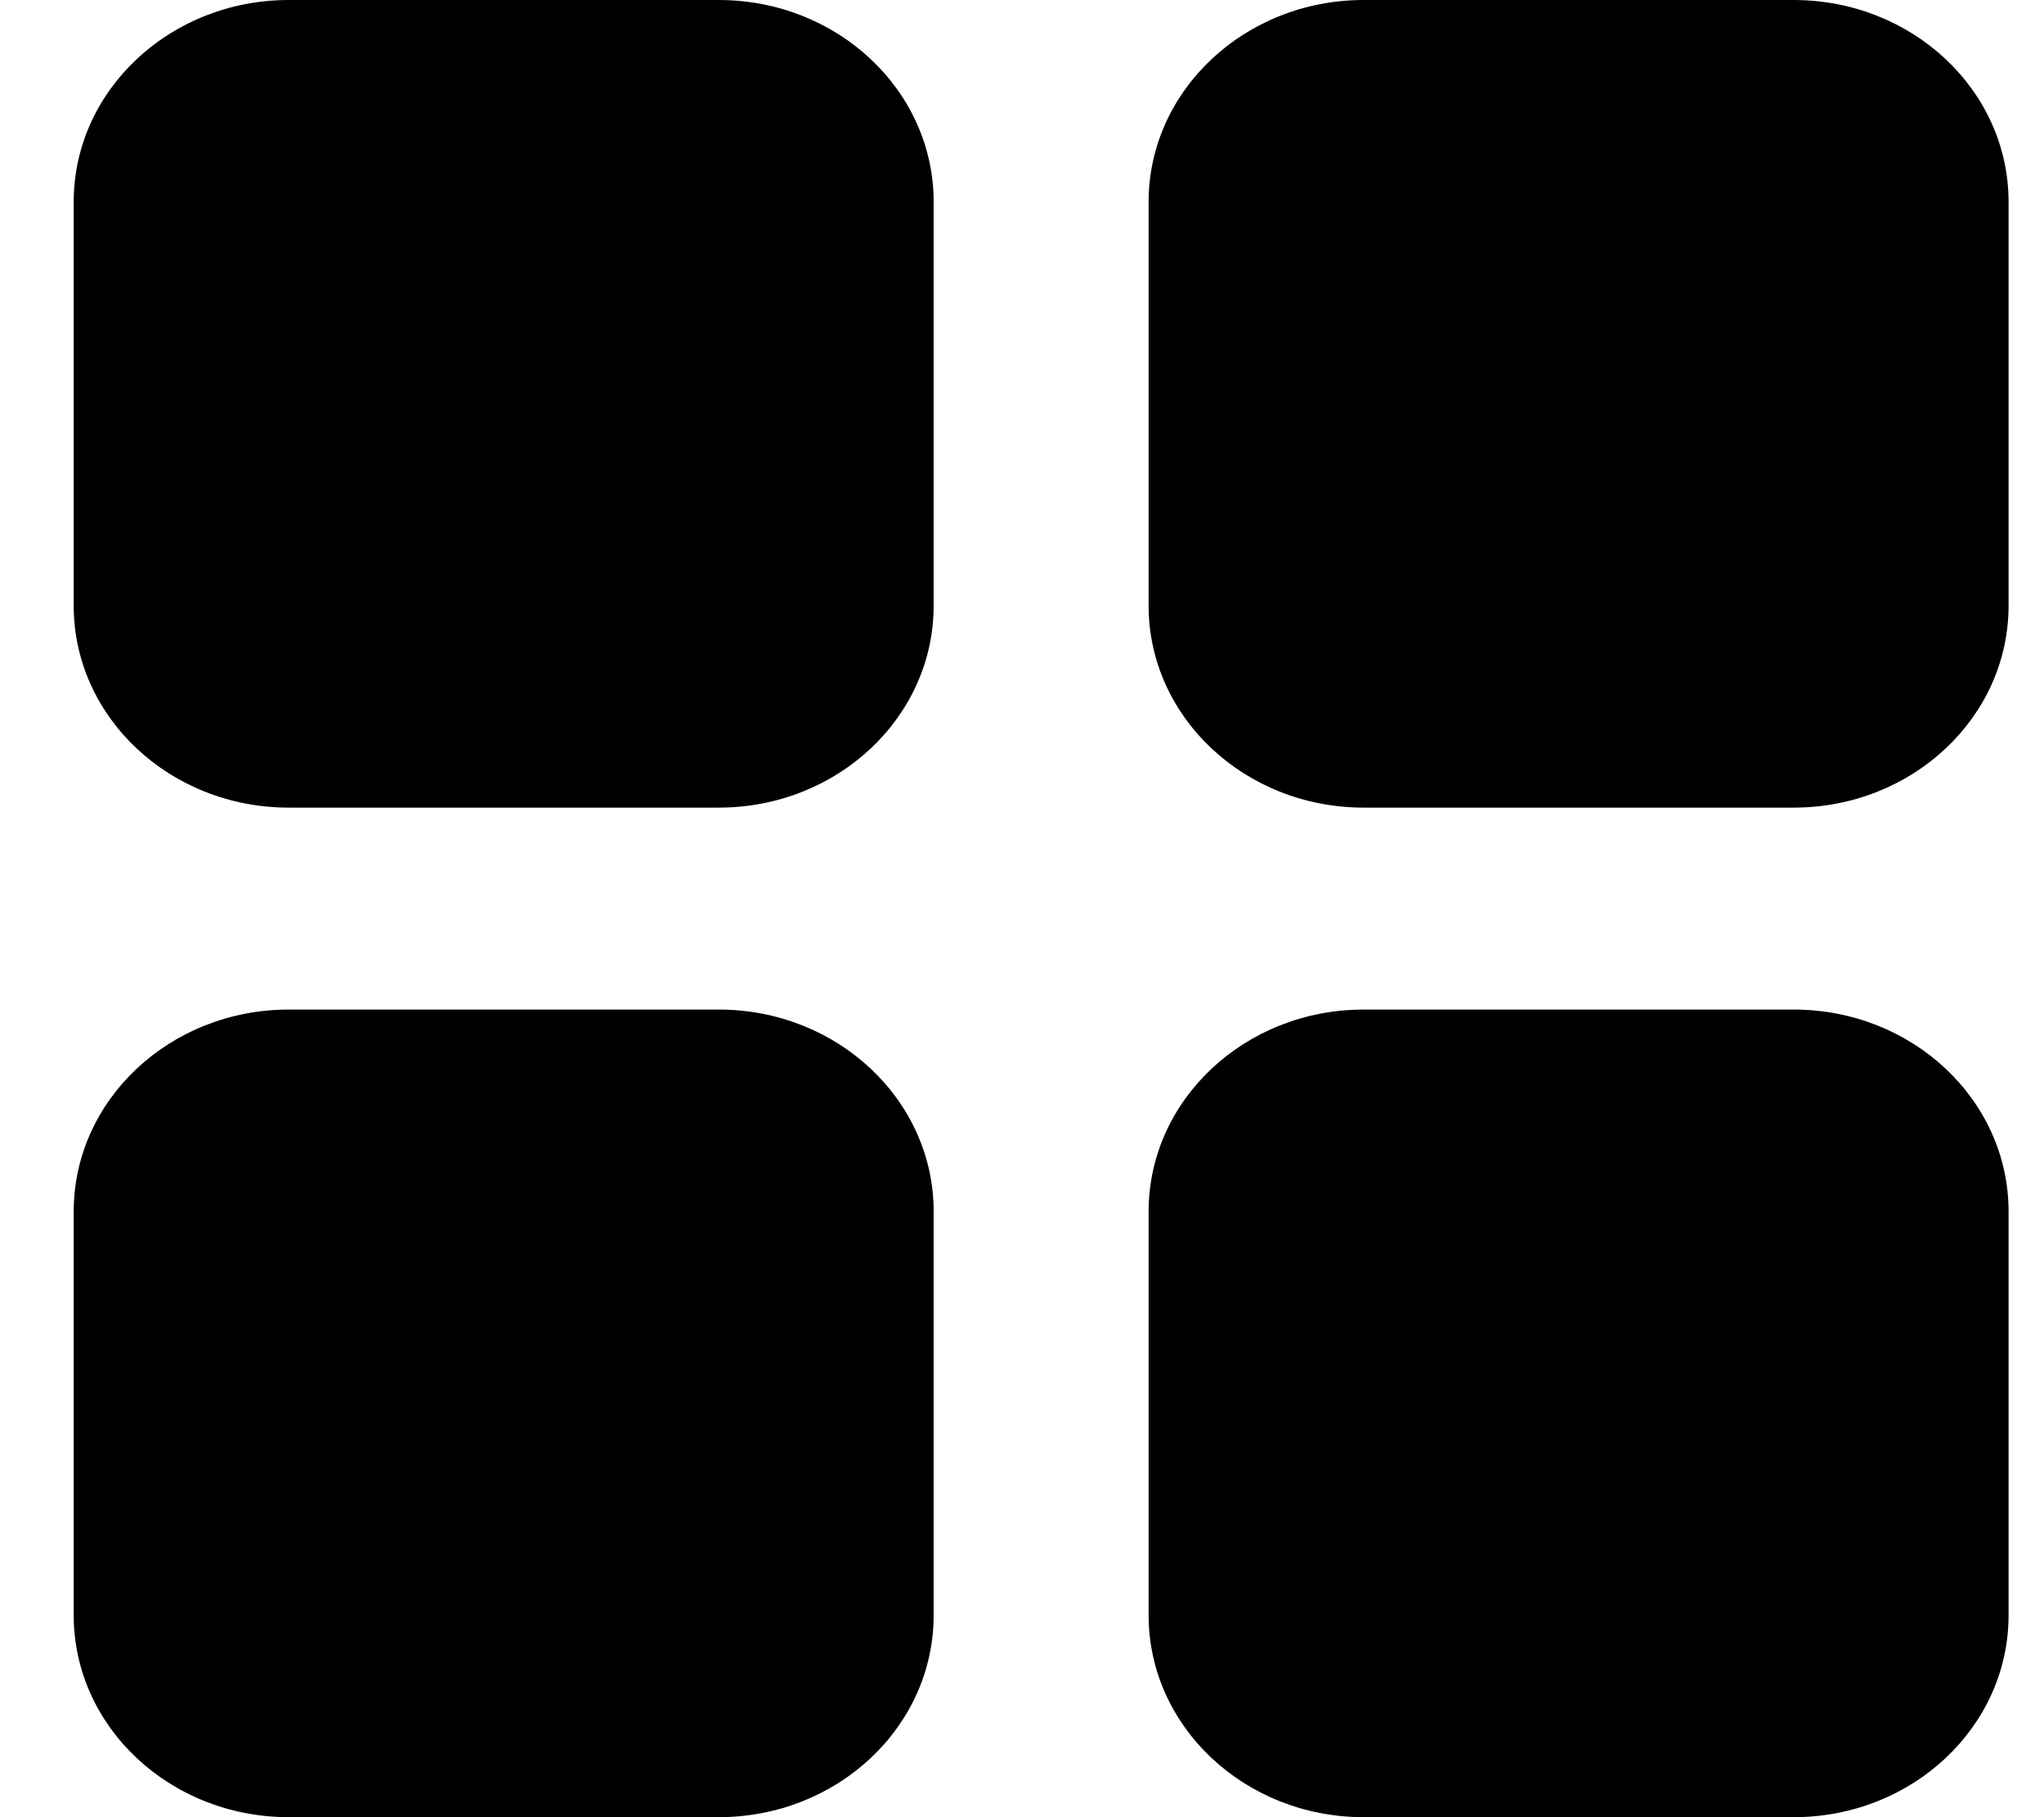 <svg xmlns="http://www.w3.org/2000/svg" width="18" height="16" viewBox="0 0 18 16" fill="#0000004D" fill-opacity="1" stroke-opacity="0">
<path d="M0.649 1.778C0.649 0.796 1.497 0 2.543 0H6.329C7.375 0 8.222 0.796 8.222 1.778V5.333C8.222 6.315 7.375 7.111 6.329 7.111H2.543C1.497 7.111 0.649 6.315 0.649 5.333V1.778Z" />
<path d="M0.649 10.667C0.649 9.685 1.497 8.889 2.543 8.889H6.329C7.375 8.889 8.222 9.685 8.222 10.667V14.222C8.222 15.204 7.375 16 6.329 16H2.543C1.497 16 0.649 15.204 0.649 14.222V10.667Z"/>
<path d="M10.115 1.778C10.115 0.796 10.963 0 12.009 0H15.795C16.841 0 17.688 0.796 17.688 1.778V5.333C17.688 6.315 16.841 7.111 15.795 7.111H12.009C10.963 7.111 10.115 6.315 10.115 5.333V1.778Z" />
<path d="M10.115 10.667C10.115 9.685 10.963 8.889 12.009 8.889H15.795C16.841 8.889 17.688 9.685 17.688 10.667V14.222C17.688 15.204 16.841 16 15.795 16H12.009C10.963 16 10.115 15.204 10.115 14.222V10.667Z" />
</svg>
